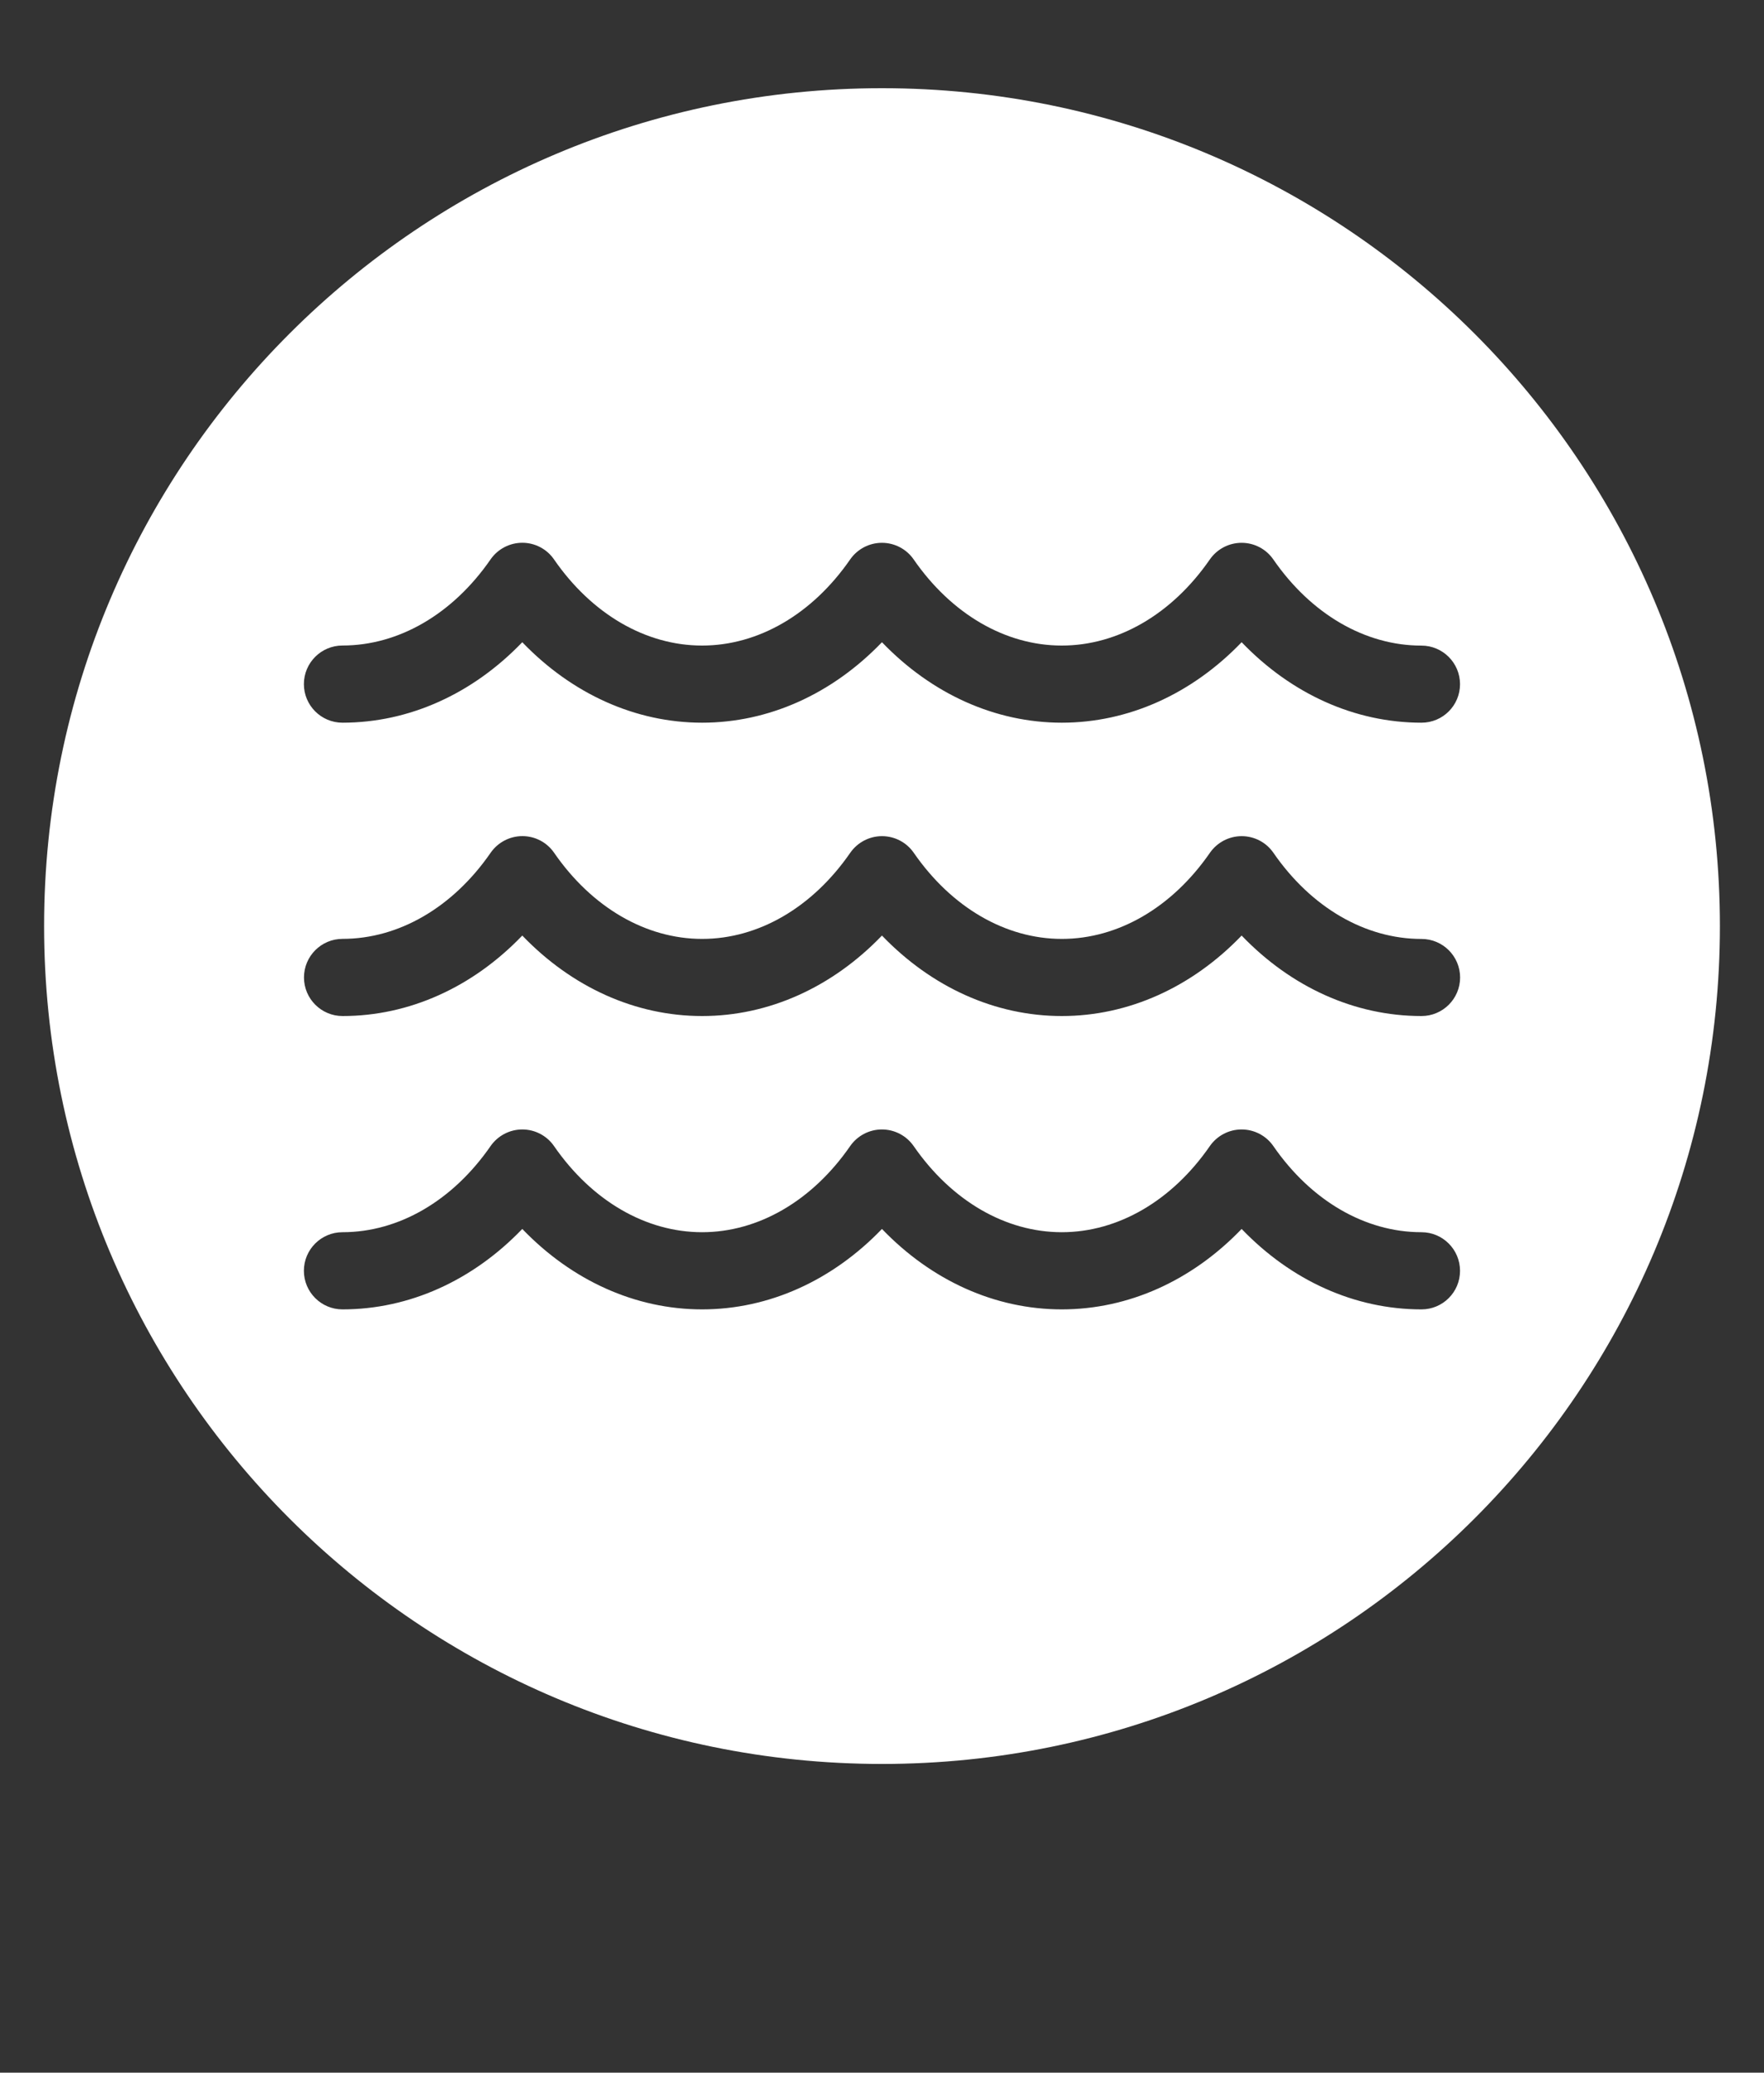 <?xml version="1.0" encoding="utf-8"?>
<!-- Generator: Adobe Illustrator 19.2.1, SVG Export Plug-In . SVG Version: 6.00 Build 0)  -->
<svg version="1.1" id="Layer_1" xmlns="http://www.w3.org/2000/svg" xmlns:xlink="http://www.w3.org/1999/xlink" x="0px" y="0px"
	 width="40px" height="47px" viewBox="0 0 40 47" style="enable-background:new 0 0 40 47;" xml:space="preserve">
<rect x="0" y="0" width="40" height="47" fill="#333333" stroke="none"/>
<style type="text/css">
	.st0{fill:none;}
	.st1{fill:#FFFFFF;}
	.st2{fill-rule:evenodd;clip-rule:evenodd;fill:#FFFFFF;}
</style>
<path class="st1" d="M20,2C9.507,2,1,10.506,1,21c0,10.494,8.507,19,19,19s19-8.506,19-19C39,10.506,30.494,2,20,2z M32.233,29.692
	c-1.514,0-2.953-0.653-4.078-1.824c-1.125,1.171-2.565,1.824-4.078,1.824c-1.513,0-2.953-0.653-4.078-1.824
	c-1.125,1.17-2.565,1.824-4.078,1.824c-1.513,0-2.953-0.654-4.078-1.824c-1.125,1.171-2.565,1.824-4.077,1.824
	c-0.483,0-0.875-0.392-0.875-0.875c0-0.483,0.392-0.875,0.875-0.875c1.275,0,2.499-0.712,3.358-1.953
	c0.164-0.236,0.433-0.377,0.72-0.377c0,0,0,0,0,0c0.287,0,0.556,0.141,0.719,0.377c0.857,1.241,2.081,1.953,3.357,1.953
	c1.276,0,2.5-0.712,3.358-1.953c0.164-0.236,0.433-0.377,0.72-0.377c0.288,0,0.556,0.141,0.72,0.377
	c0.858,1.241,2.082,1.953,3.358,1.953s2.5-0.712,3.358-1.953c0.164-0.236,0.433-0.377,0.72-0.377c0.288,0,0.557,0.141,0.72,0.377
	c0.857,1.241,2.082,1.953,3.358,1.953c0.483,0,0.875,0.392,0.875,0.875C33.108,29.301,32.716,29.692,32.233,29.692z M32.233,23.04
	c-1.514,0-2.954-0.654-4.078-1.825c-1.125,1.171-2.565,1.825-4.078,1.825c-1.513,0-2.953-0.654-4.078-1.825
	c-1.125,1.171-2.565,1.825-4.078,1.825c-1.513,0-2.953-0.654-4.078-1.825C10.72,22.386,9.28,23.04,7.768,23.04
	c-0.483,0-0.875-0.392-0.875-0.875c0-0.483,0.392-0.875,0.875-0.875c1.275,0,2.5-0.712,3.358-1.953
	c0.164-0.236,0.433-0.377,0.72-0.377c0,0,0,0,0,0c0.287,0,0.556,0.141,0.719,0.378c0.857,1.241,2.081,1.953,3.357,1.953
	c1.276,0,2.5-0.712,3.358-1.953c0.164-0.236,0.433-0.377,0.72-0.377c0.288,0,0.557,0.141,0.72,0.377
	c0.858,1.241,2.082,1.953,3.358,1.953c1.276,0,2.5-0.712,3.358-1.953c0.164-0.236,0.433-0.377,0.72-0.377
	c0.288,0,0.557,0.141,0.72,0.378c0.857,1.241,2.082,1.953,3.358,1.953c0.483,0,0.875,0.392,0.875,0.875
	C33.108,22.649,32.716,23.04,32.233,23.04z M32.233,16.388c-1.514,0-2.954-0.654-4.078-1.825c-1.125,1.171-2.565,1.825-4.078,1.825
	c-1.513,0-2.953-0.654-4.078-1.825c-1.125,1.171-2.565,1.825-4.078,1.825c-1.513,0-2.953-0.654-4.078-1.825
	c-1.125,1.171-2.565,1.825-4.077,1.825c-0.483,0-0.875-0.392-0.875-0.875s0.392-0.875,0.875-0.875c1.275,0,2.5-0.712,3.358-1.953
	c0.164-0.236,0.433-0.377,0.72-0.377c0,0,0,0,0,0c0.287,0,0.556,0.141,0.719,0.378c0.857,1.241,2.081,1.953,3.357,1.953
	c1.276,0,2.5-0.712,3.358-1.953c0.164-0.236,0.433-0.377,0.72-0.377c0.288,0,0.557,0.141,0.72,0.377
	c0.858,1.241,2.082,1.953,3.358,1.953c1.276,0,2.5-0.712,3.358-1.953c0.164-0.236,0.433-0.377,0.72-0.377
	c0.288,0,0.557,0.141,0.72,0.378c0.857,1.241,2.082,1.953,3.358,1.953c0.483,0,0.875,0.392,0.875,0.875S32.716,16.388,32.233,16.388
	z"/>
</svg>
